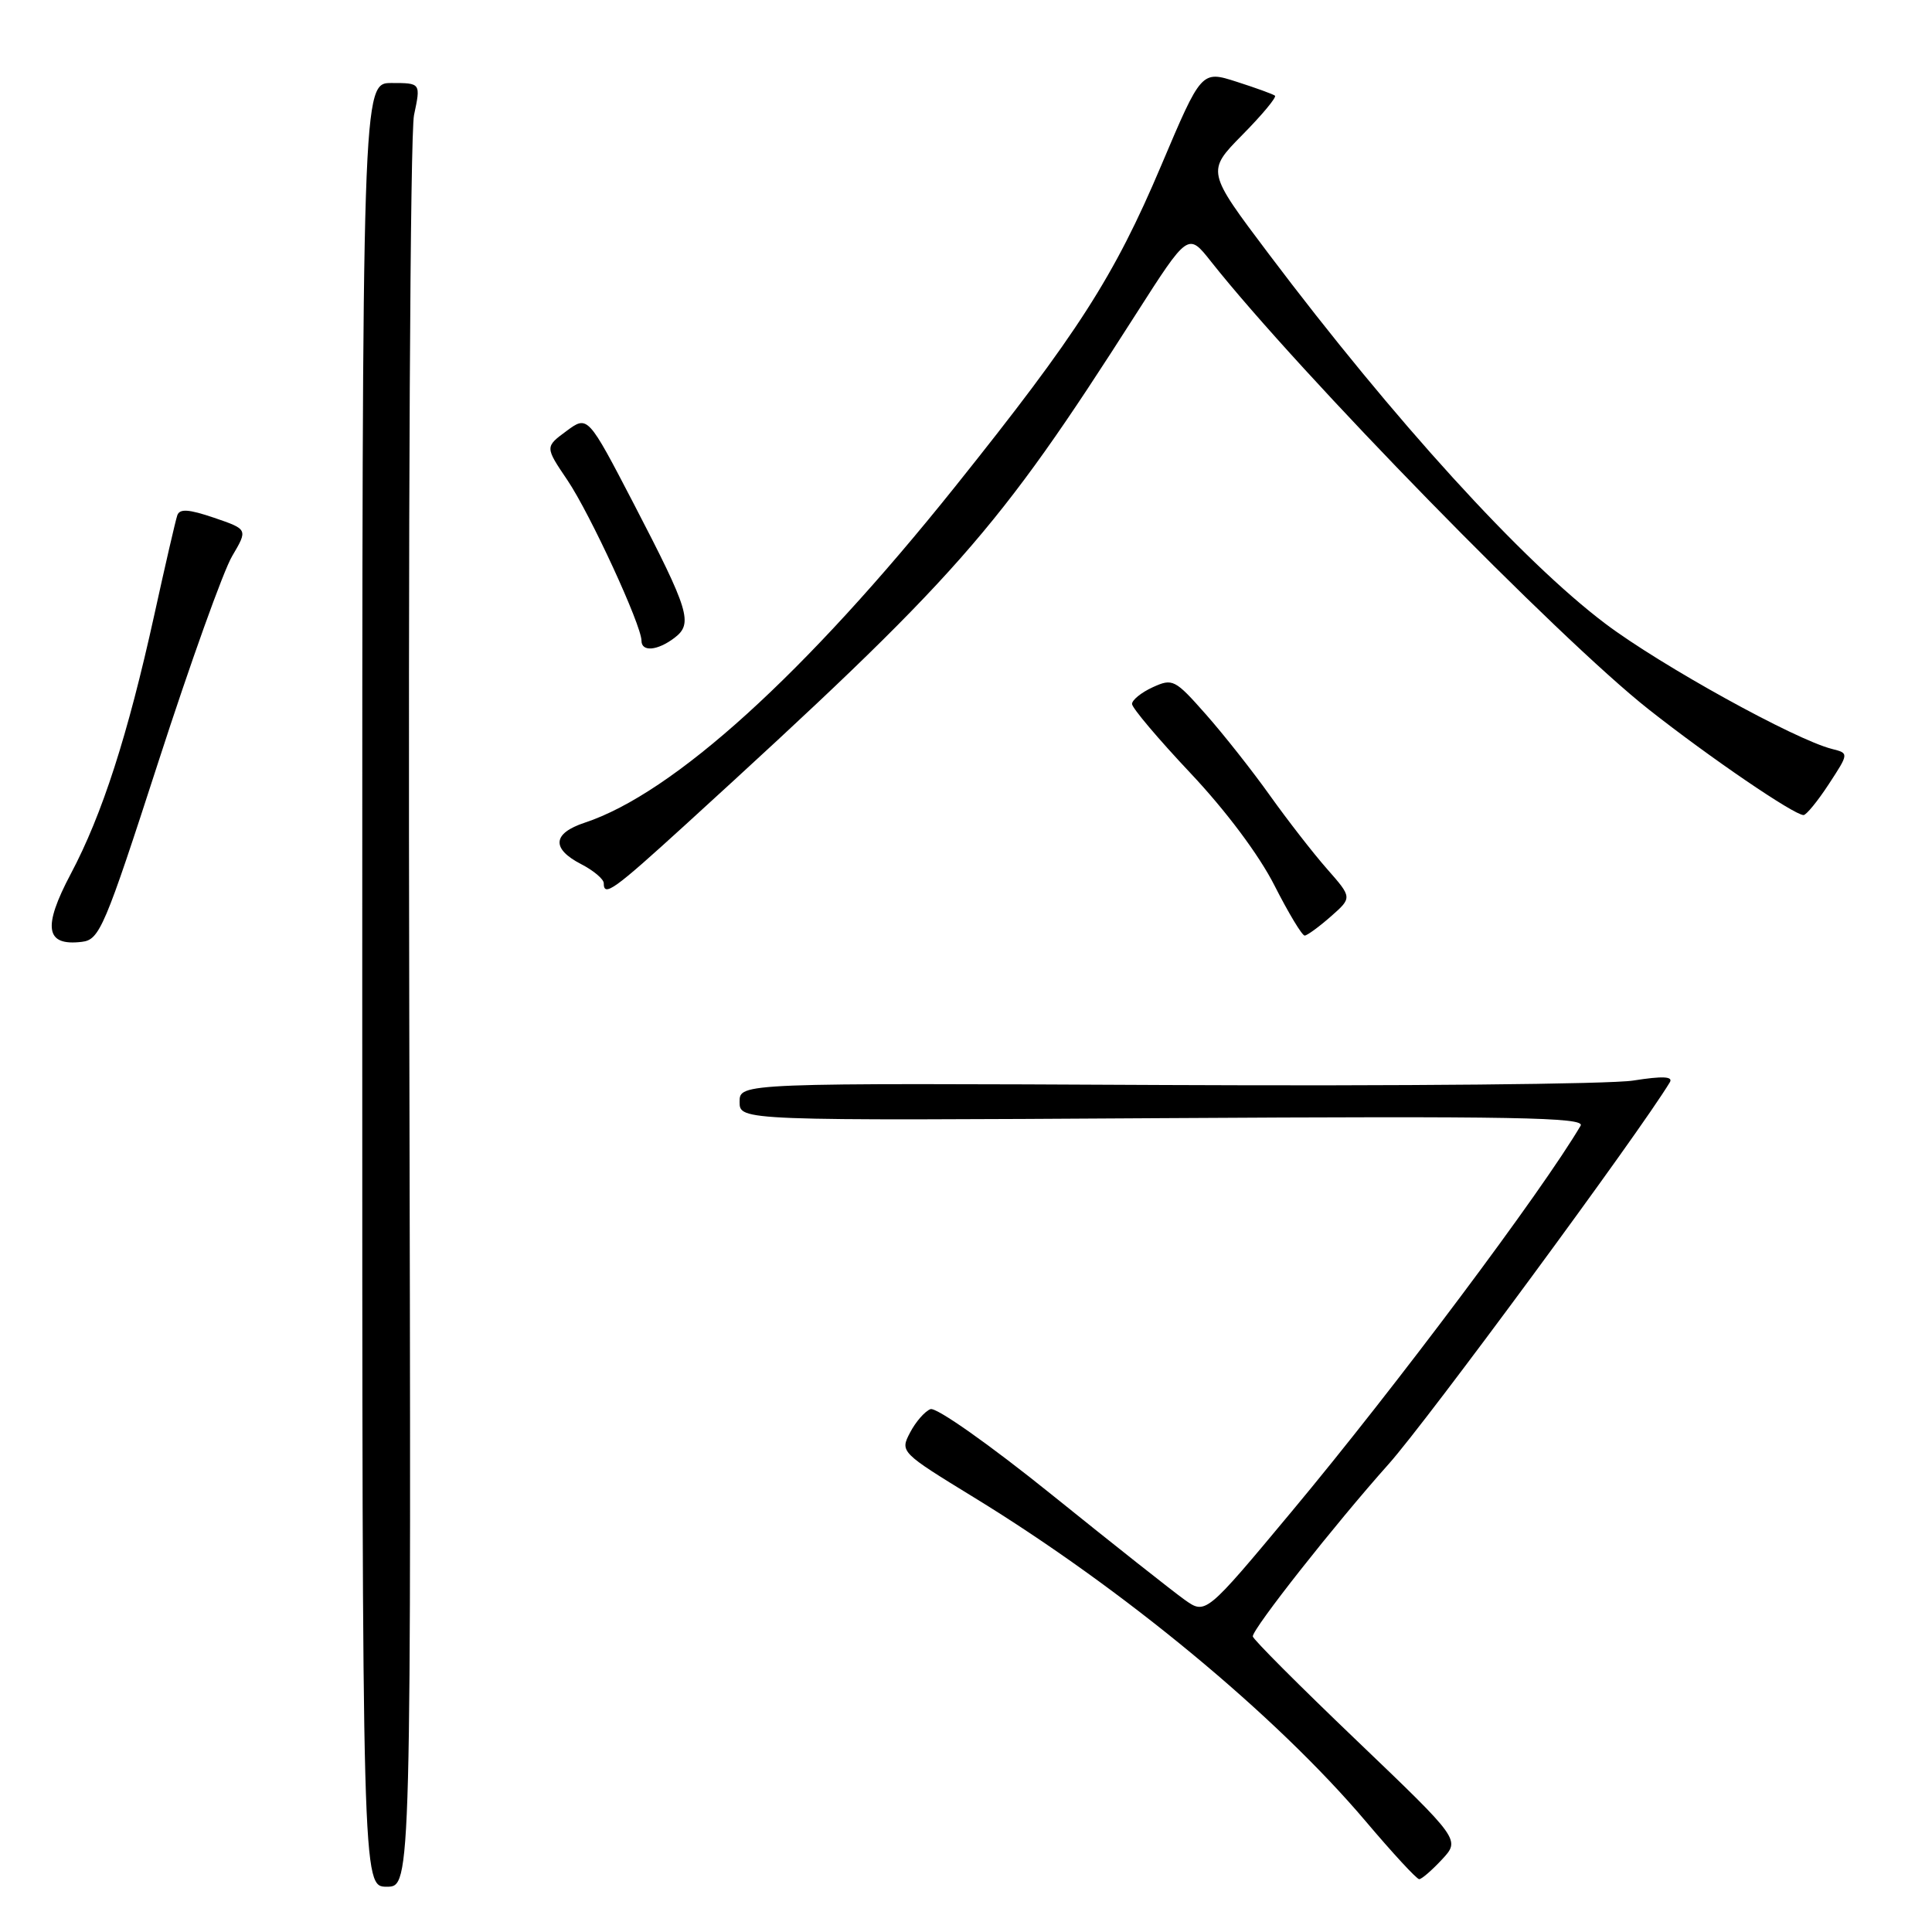 <?xml version="1.0" encoding="UTF-8" standalone="no"?>
<!DOCTYPE svg PUBLIC "-//W3C//DTD SVG 1.1//EN" "http://www.w3.org/Graphics/SVG/1.1/DTD/svg11.dtd" >
<svg xmlns="http://www.w3.org/2000/svg" xmlns:xlink="http://www.w3.org/1999/xlink" version="1.1" viewBox="0 0 256 256">
 <g >
 <path fill="currentColor"
d=" M 54.23 134.75 C 54.08 69.43 54.35 17.66 54.86 15.25 C 55.76 11.00 55.76 11.00 51.88 11.00 C 48.00 11.00 48.00 11.00 48.00 130.50 C 48.00 250.00 48.00 250.00 51.25 250.00 C 54.50 250.00 54.50 250.00 54.23 134.75 Z  M 191.08 246.38 C 193.50 243.77 193.50 243.77 179.75 230.61 C 172.19 223.38 166.00 217.18 166.00 216.83 C 166.00 215.78 176.91 201.94 184.00 194.00 C 189.11 188.28 217.22 150.11 221.26 143.41 C 221.73 142.63 220.33 142.56 216.40 143.18 C 213.36 143.66 185.47 143.92 154.43 143.77 C 98.00 143.50 98.00 143.50 98.00 146.00 C 98.00 148.50 98.00 148.50 154.11 148.16 C 200.74 147.88 210.09 148.05 209.44 149.16 C 204.30 157.89 184.89 183.82 171.20 200.23 C 159.76 213.96 159.76 213.96 156.96 211.97 C 155.43 210.88 147.52 204.63 139.41 198.09 C 131.12 191.41 124.05 186.43 123.29 186.72 C 122.55 187.00 121.33 188.40 120.59 189.82 C 119.25 192.38 119.30 192.44 129.11 198.45 C 148.83 210.53 169.03 227.24 180.98 241.35 C 184.54 245.56 187.72 249.00 188.05 249.00 C 188.38 249.00 189.74 247.82 191.08 246.38 Z  M 21.01 100.87 C 25.22 87.87 29.60 75.64 30.76 73.69 C 32.85 70.14 32.85 70.14 28.38 68.61 C 24.99 67.46 23.80 67.38 23.49 68.29 C 23.26 68.96 21.89 74.90 20.44 81.50 C 16.93 97.44 13.54 107.95 9.38 115.79 C 5.62 122.89 6.02 125.38 10.84 124.80 C 13.20 124.52 13.85 122.98 21.01 100.87 Z  M 176.34 121.44 C 179.18 118.94 179.18 118.94 175.84 115.14 C 174.00 113.05 170.60 108.67 168.28 105.42 C 165.96 102.16 162.14 97.32 159.78 94.65 C 155.69 90.02 155.38 89.86 152.75 91.06 C 151.24 91.75 150.00 92.75 150.00 93.28 C 150.00 93.80 153.49 97.93 157.75 102.45 C 162.45 107.44 166.83 113.29 168.88 117.34 C 170.74 121.00 172.54 123.99 172.88 123.97 C 173.22 123.95 174.78 122.81 176.34 121.44 Z  M 90.86 109.25 C 126.95 76.32 132.04 70.56 150.50 41.65 C 157.43 30.81 157.43 30.81 160.46 34.65 C 172.22 49.50 206.53 84.61 218.50 94.03 C 226.54 100.37 237.73 108.00 238.98 108.00 C 239.34 108.00 240.85 106.16 242.32 103.91 C 245.00 99.81 245.00 99.81 242.75 99.24 C 237.84 98.00 220.07 88.18 212.73 82.65 C 201.69 74.33 184.74 55.71 168.08 33.60 C 159.87 22.70 159.87 22.70 164.62 17.87 C 167.24 15.22 169.18 12.88 168.94 12.68 C 168.70 12.48 166.41 11.65 163.85 10.83 C 159.20 9.34 159.20 9.34 153.87 21.92 C 147.64 36.65 142.80 44.19 126.52 64.53 C 106.71 89.28 89.24 105.12 77.48 109.01 C 73.21 110.42 73.03 112.45 77.00 114.50 C 78.65 115.35 80.00 116.49 80.00 117.03 C 80.00 118.90 81.33 117.94 90.86 109.25 Z  M 89.37 84.52 C 91.86 82.63 91.35 80.96 83.98 66.76 C 77.88 55.03 77.88 55.03 75.05 57.12 C 72.21 59.22 72.21 59.22 75.19 63.63 C 78.18 68.06 85.00 82.84 85.00 84.90 C 85.00 86.41 87.12 86.23 89.37 84.52 Z "/>
</g>
</svg>